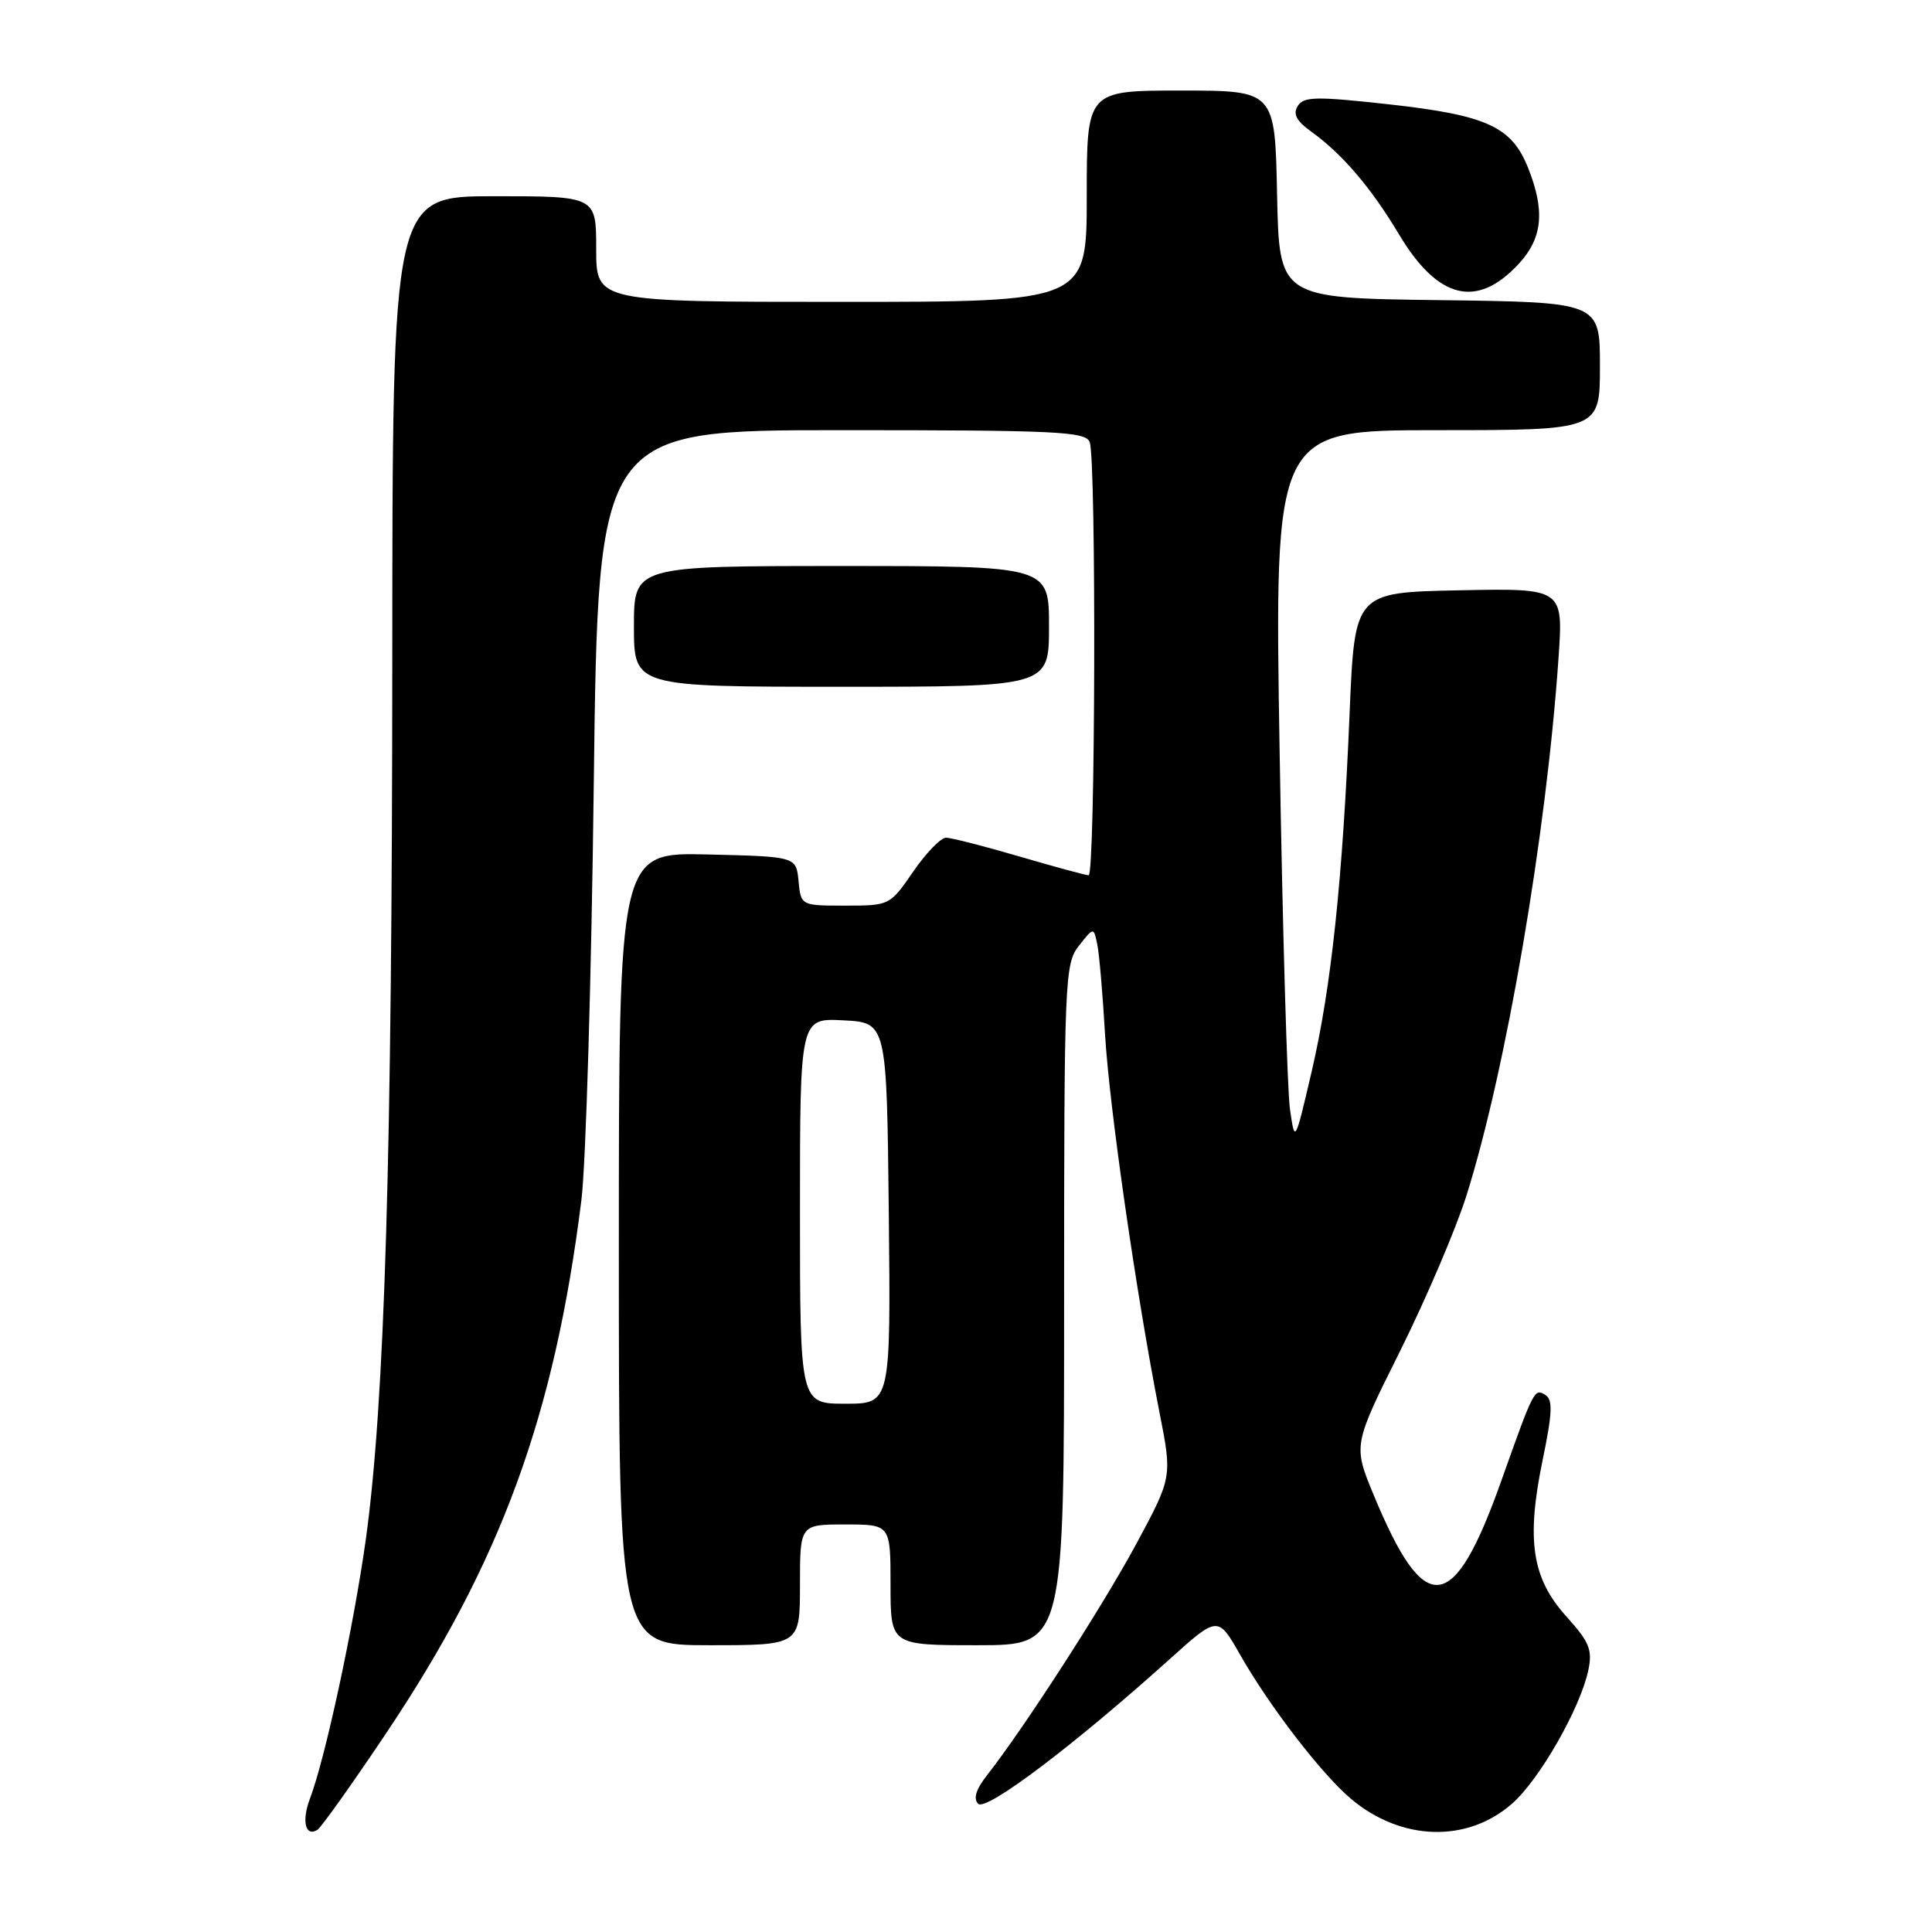 <?xml version="1.0" encoding="UTF-8" standalone="no"?>
<!DOCTYPE svg PUBLIC "-//W3C//DTD SVG 1.1//EN" "http://www.w3.org/Graphics/SVG/1.1/DTD/svg11.dtd" >
<svg xmlns="http://www.w3.org/2000/svg" xmlns:xlink="http://www.w3.org/1999/xlink" version="1.1" viewBox="0 0 256 256">
 <g >
 <path fill="currentColor"
d=" M 51.14 229.70 C 66.37 206.99 73.47 187.62 77.04 159.00 C 77.63 154.32 78.37 129.46 78.68 103.75 C 79.26 57.00 79.26 57.00 111.52 57.00 C 140.02 57.00 143.86 57.18 144.39 58.58 C 145.28 60.88 145.14 116.00 144.25 115.98 C 143.84 115.97 139.70 114.84 135.05 113.48 C 130.40 112.12 126.04 111.00 125.35 111.00 C 124.66 111.00 122.70 113.03 121.00 115.50 C 117.92 119.97 117.87 120.00 112.02 120.00 C 106.13 120.00 106.13 120.00 105.81 116.75 C 105.50 113.50 105.50 113.50 93.75 113.22 C 82.00 112.94 82.00 112.94 82.00 165.47 C 82.00 218.00 82.00 218.00 94.00 218.00 C 106.00 218.00 106.00 218.00 106.00 210.00 C 106.00 202.00 106.00 202.00 112.00 202.00 C 118.00 202.00 118.00 202.00 118.00 210.00 C 118.00 218.00 118.00 218.00 129.50 218.00 C 141.00 218.00 141.00 218.00 141.00 172.91 C 141.00 129.64 141.08 127.71 142.96 125.32 C 144.92 122.83 144.92 122.83 145.40 125.17 C 145.66 126.45 146.12 131.78 146.42 137.00 C 146.98 146.64 150.55 171.41 153.63 187.12 C 155.33 195.73 155.33 195.73 150.54 204.62 C 146.06 212.91 135.70 228.97 130.77 235.25 C 129.32 237.10 128.94 238.34 129.61 239.01 C 130.66 240.06 142.33 231.24 154.94 219.89 C 161.38 214.09 161.38 214.09 164.34 219.29 C 168.20 226.08 175.14 235.10 179.02 238.36 C 185.67 243.96 194.41 244.22 200.36 238.99 C 204.00 235.80 209.39 226.35 210.46 221.32 C 211.03 218.61 210.61 217.58 207.56 214.20 C 202.98 209.13 202.22 204.09 204.40 193.50 C 205.70 187.22 205.78 185.48 204.77 184.84 C 203.32 183.94 203.26 184.04 198.93 196.22 C 192.59 214.07 188.80 214.49 182.02 198.09 C 179.29 191.50 179.29 191.50 185.53 179.00 C 188.95 172.12 192.91 162.87 194.31 158.43 C 199.55 141.81 204.89 110.69 206.51 87.22 C 207.15 77.94 207.15 77.94 193.33 78.22 C 179.50 78.50 179.50 78.50 178.83 94.50 C 177.91 116.61 176.40 130.83 173.80 142.00 C 171.58 151.50 171.58 151.50 170.93 147.00 C 170.57 144.53 169.95 123.26 169.56 99.75 C 168.85 57.00 168.85 57.00 190.43 57.00 C 212.00 57.00 212.00 57.00 212.00 48.52 C 212.00 40.04 212.00 40.04 190.75 39.77 C 169.50 39.50 169.50 39.50 169.22 25.75 C 168.94 12.00 168.94 12.00 156.47 12.00 C 144.00 12.00 144.00 12.00 144.00 26.00 C 144.00 40.00 144.00 40.00 111.50 40.00 C 79.00 40.00 79.00 40.00 79.00 33.00 C 79.00 26.00 79.00 26.00 65.50 26.00 C 52.00 26.00 52.00 26.00 51.98 87.25 C 51.96 153.32 50.98 185.87 48.47 204.00 C 46.86 215.53 43.09 233.03 41.07 238.33 C 39.95 241.27 40.46 243.45 42.05 242.47 C 42.55 242.16 46.64 236.42 51.14 229.70 Z  M 139.00 83.00 C 139.00 75.00 139.00 75.00 111.50 75.00 C 84.00 75.00 84.00 75.00 84.00 83.00 C 84.00 91.00 84.00 91.00 111.50 91.00 C 139.00 91.00 139.00 91.00 139.00 83.00 Z  M 201.25 34.95 C 204.41 31.53 204.75 27.92 202.47 22.22 C 200.29 16.77 197.00 15.27 184.10 13.83 C 174.41 12.76 172.75 12.78 171.96 14.04 C 171.29 15.11 171.78 16.03 173.77 17.46 C 177.84 20.38 181.66 24.85 185.34 31.00 C 190.52 39.68 195.70 40.96 201.25 34.95 Z  M 106.00 160.45 C 106.00 134.90 106.00 134.90 111.75 135.20 C 117.50 135.50 117.50 135.50 117.77 160.75 C 118.03 186.00 118.03 186.00 112.02 186.00 C 106.00 186.00 106.00 186.00 106.00 160.45 Z "/>
</g>
</svg>